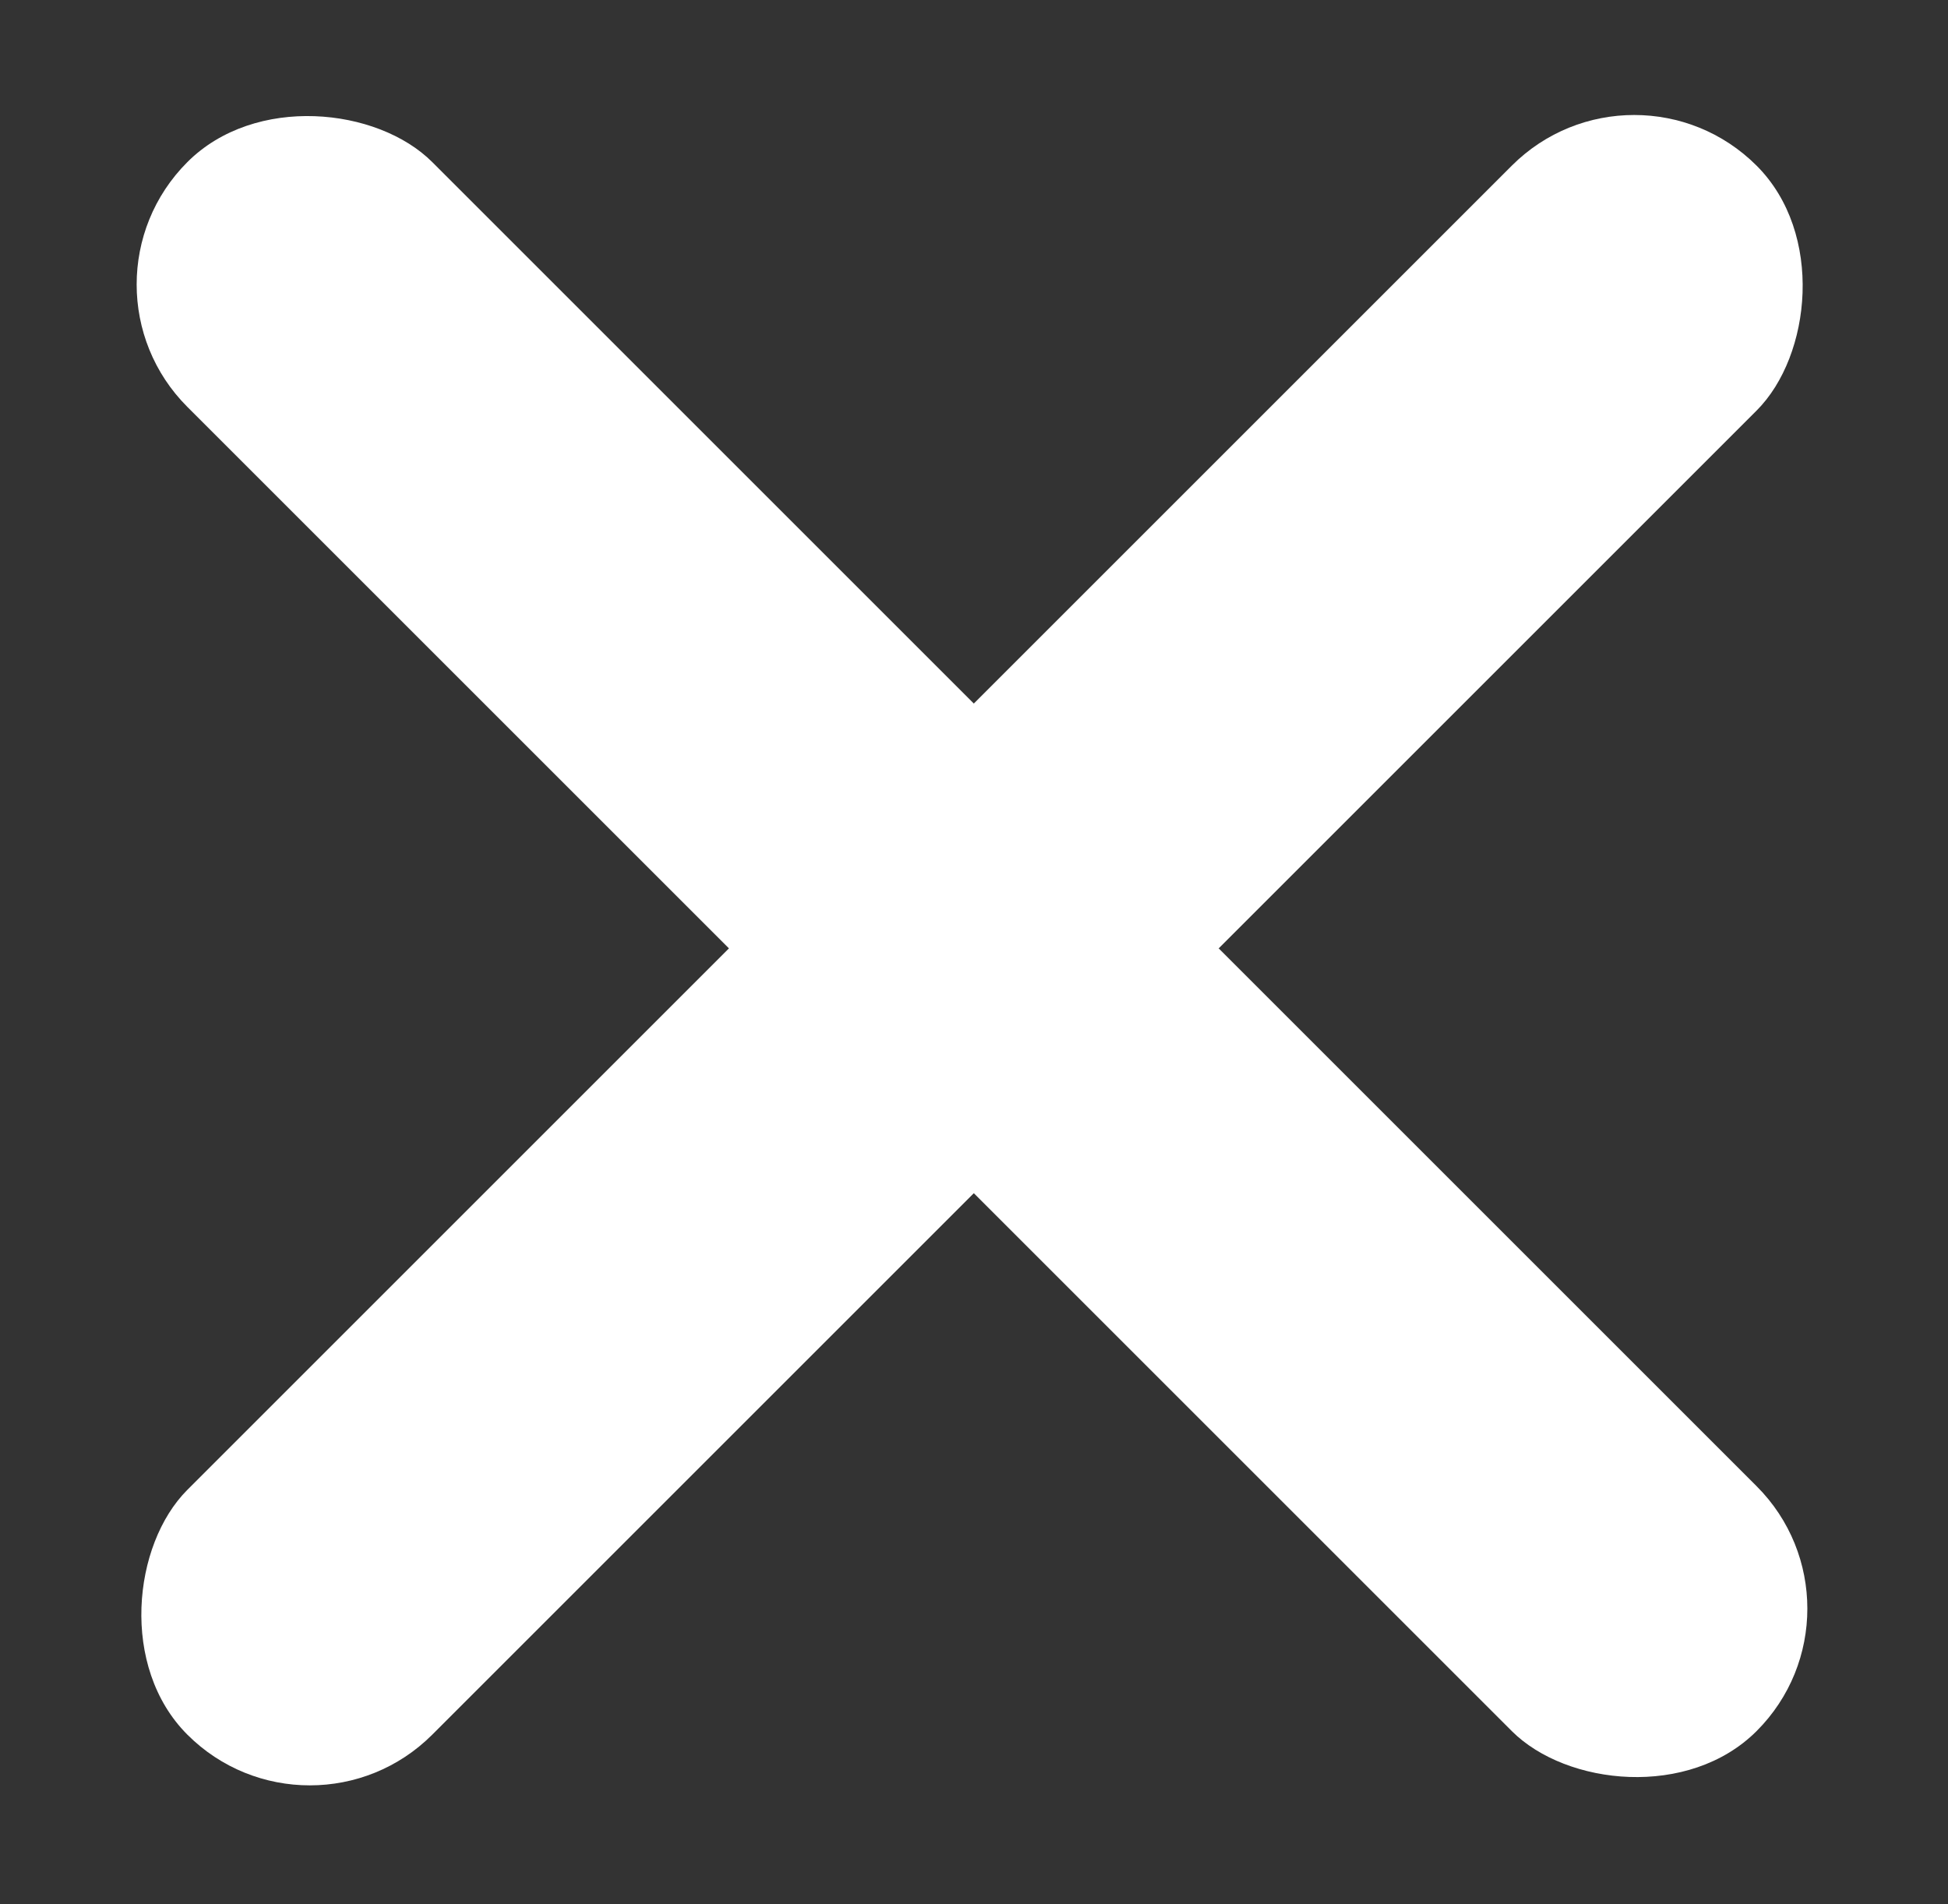 <svg width="90" height="88" viewBox="0 0 90 88" fill="none" xmlns="http://www.w3.org/2000/svg">
<rect x="0" y="0" width="90" height="88" fill="#333333" stroke="none"/>
<mask id="mask0_1092_26" style="mask-type:alpha" maskUnits="userSpaceOnUse" x="0" y="0" width="90" height="88">
<rect width="90" height="88" fill="#D9D9D9"/>
</mask>
<g mask="url(#mask0_1092_26)">
<rect x="3" y="13.147" width="16" height="102.533" rx="8" transform="rotate(-45 3 13.147)" fill="white"/>
<rect x="75.502" y="2" width="16" height="102.533" rx="8" transform="rotate(45 75.502 2)" fill="white"/>
</g>
</svg>

